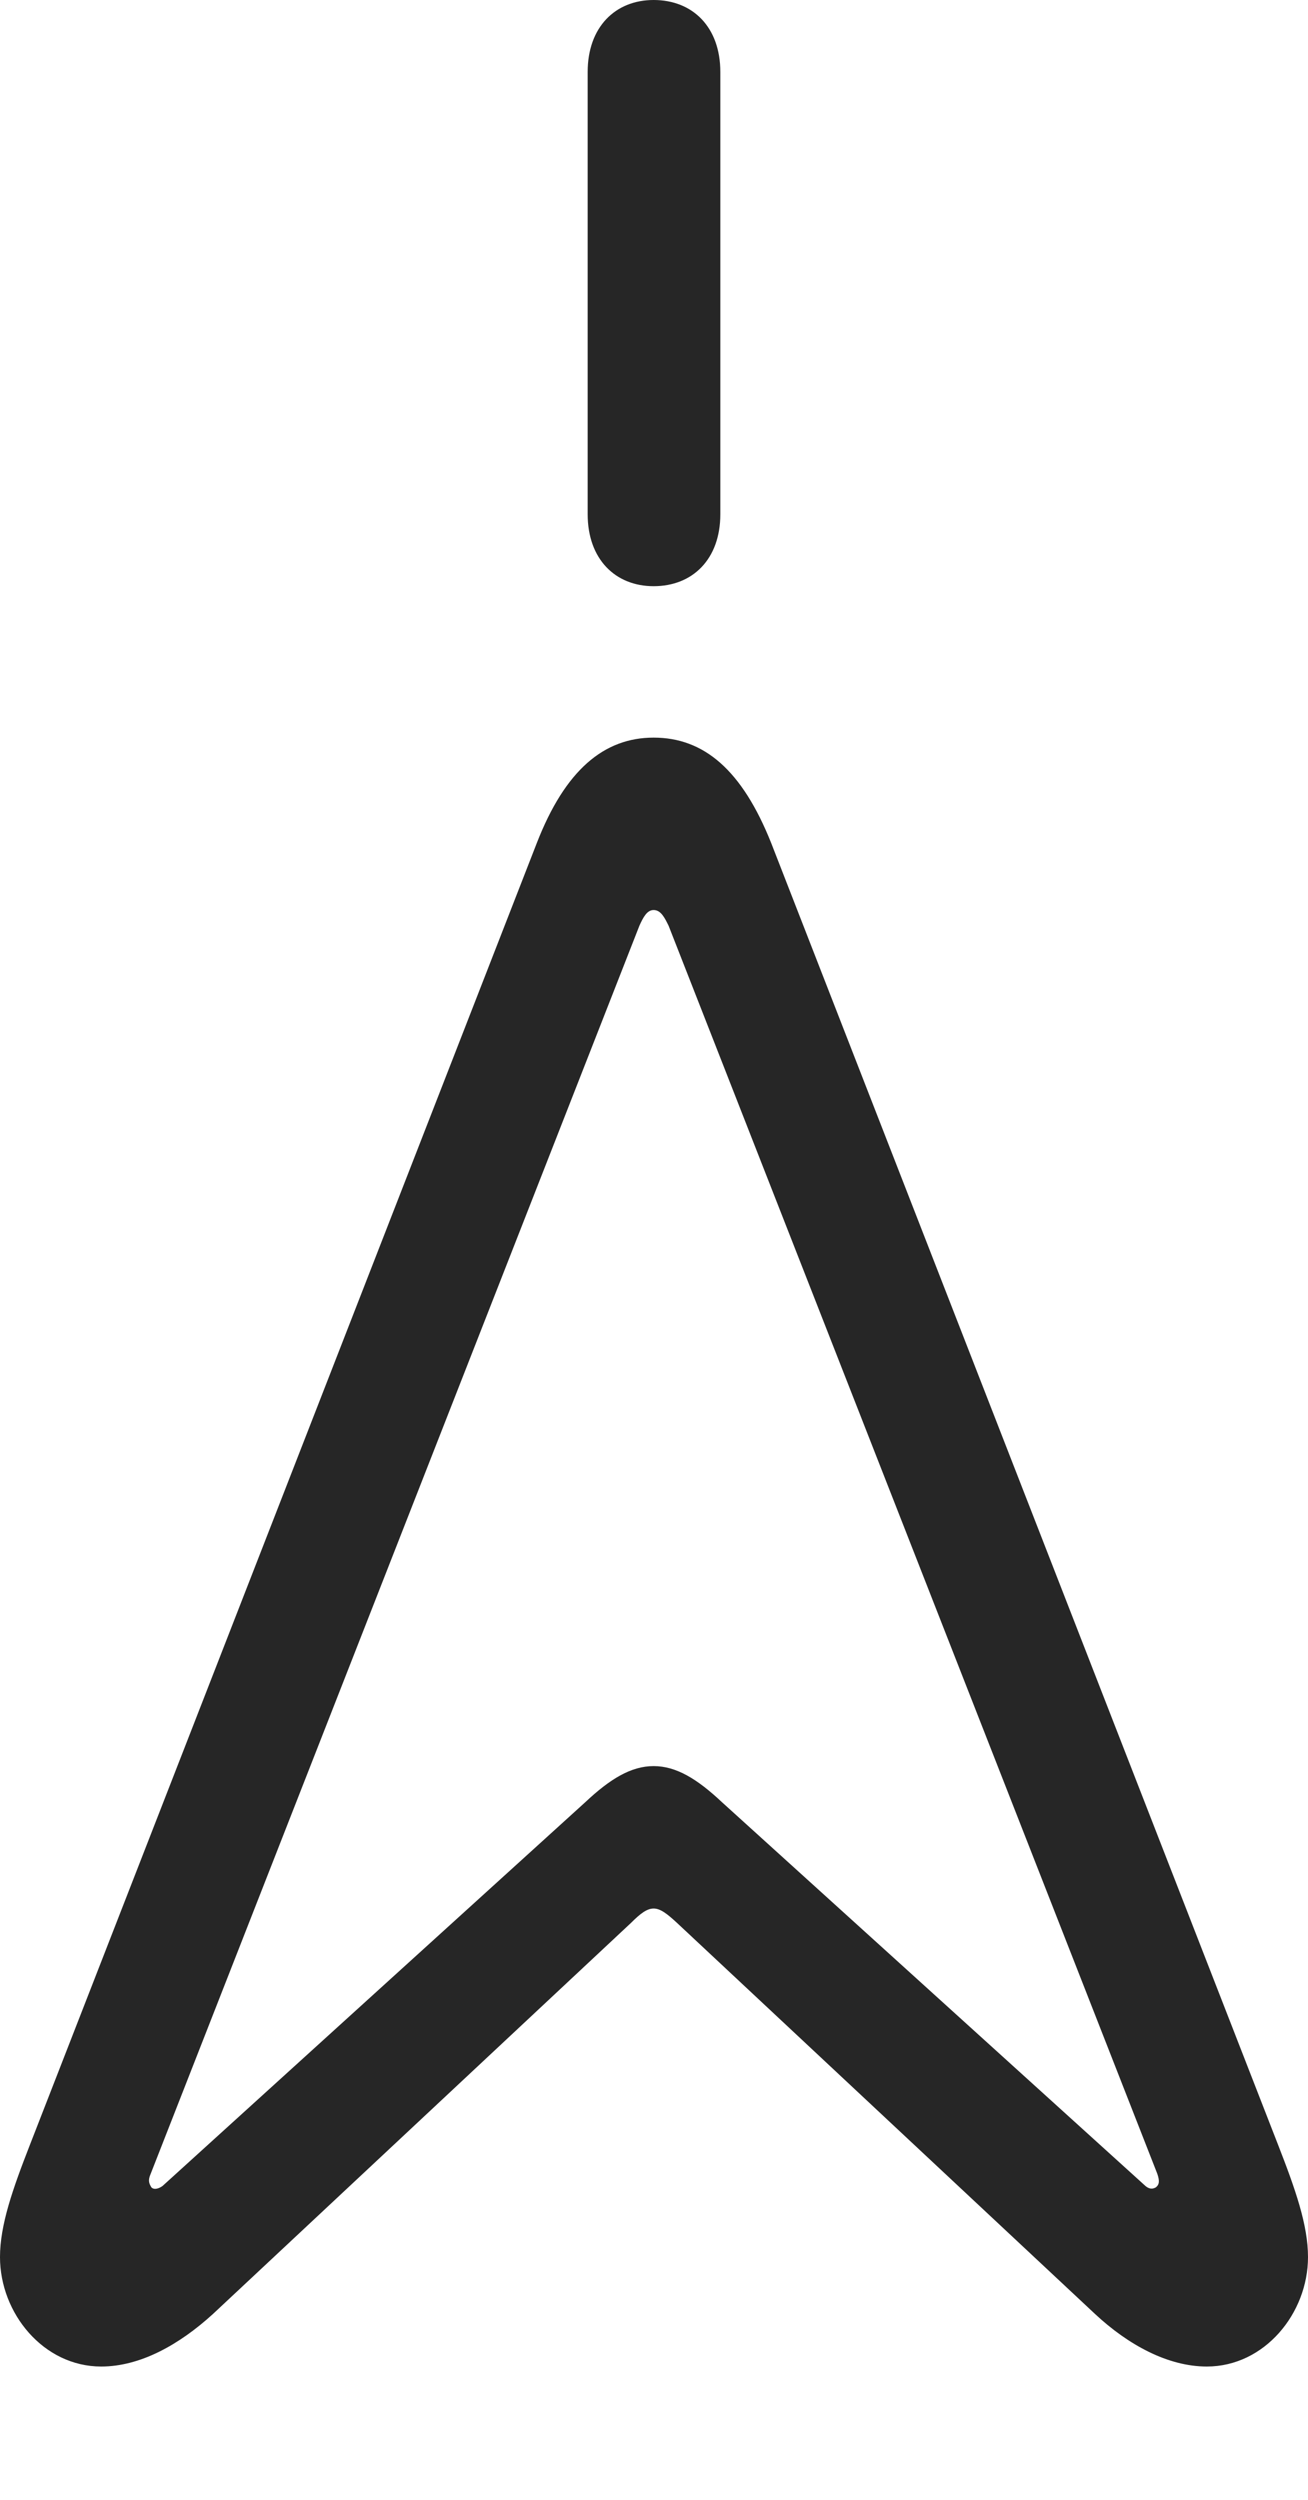 <?xml version="1.0" encoding="UTF-8"?>
<!--Generator: Apple Native CoreSVG 326-->
<!DOCTYPE svg
PUBLIC "-//W3C//DTD SVG 1.1//EN"
       "http://www.w3.org/Graphics/SVG/1.1/DTD/svg11.dtd">
<svg version="1.1" xmlns="http://www.w3.org/2000/svg" xmlns:xlink="http://www.w3.org/1999/xlink" viewBox="0 0 436.25 833.75">
 <g>
  <rect height="833.75" opacity="0" width="436.25" x="0" y="0"/>
  <path d="M33.75 789.25C46.75 789.25 59.75 782 71 771.75L210.5 641.25C213.5 638.25 215.75 636.5 218 636.5C220.25 636.5 222.5 638.25 225.75 641.25L365.25 771.75C376.25 782 389.5 789.25 402.5 789.25C421.75 789.25 436.25 771.5 436.25 752.75C436.25 742 432 730 426.25 715.25L257.25 281.25C247.5 256.75 234.75 246 218 246C201.5 246 188.5 256.75 179 281.25L10 715.25C4.25 730 0 742 0 752.75C0 771.5 14.5 789.25 33.75 789.25ZM50.5 729.5C49.75 728.25 49.25 727.25 50.25 725L213.25 308.75C214.5 306 215.75 303.5 218 303.5C220.5 303.5 221.75 306.25 223 308.75L386 725C386.75 727.25 386.75 728.5 385.5 729.5C385 729.75 383.75 730.5 382 729L240.75 601C232.5 593.25 225.5 589 218 589C210.5 589 203.5 593.25 195.25 601L54.25 729C53.25 729.75 51.5 730.5 50.5 729.5ZM218 195.5C231 195.5 240.25 186.5 240.25 171.5L240.25 24C240.25 9 231 0 218 0C205.25 0 196 9 196 24L196 171.5C196 186.5 205.25 195.5 218 195.5Z" fill="black" fill-opacity="0.85"/>
 </g>
</svg>
